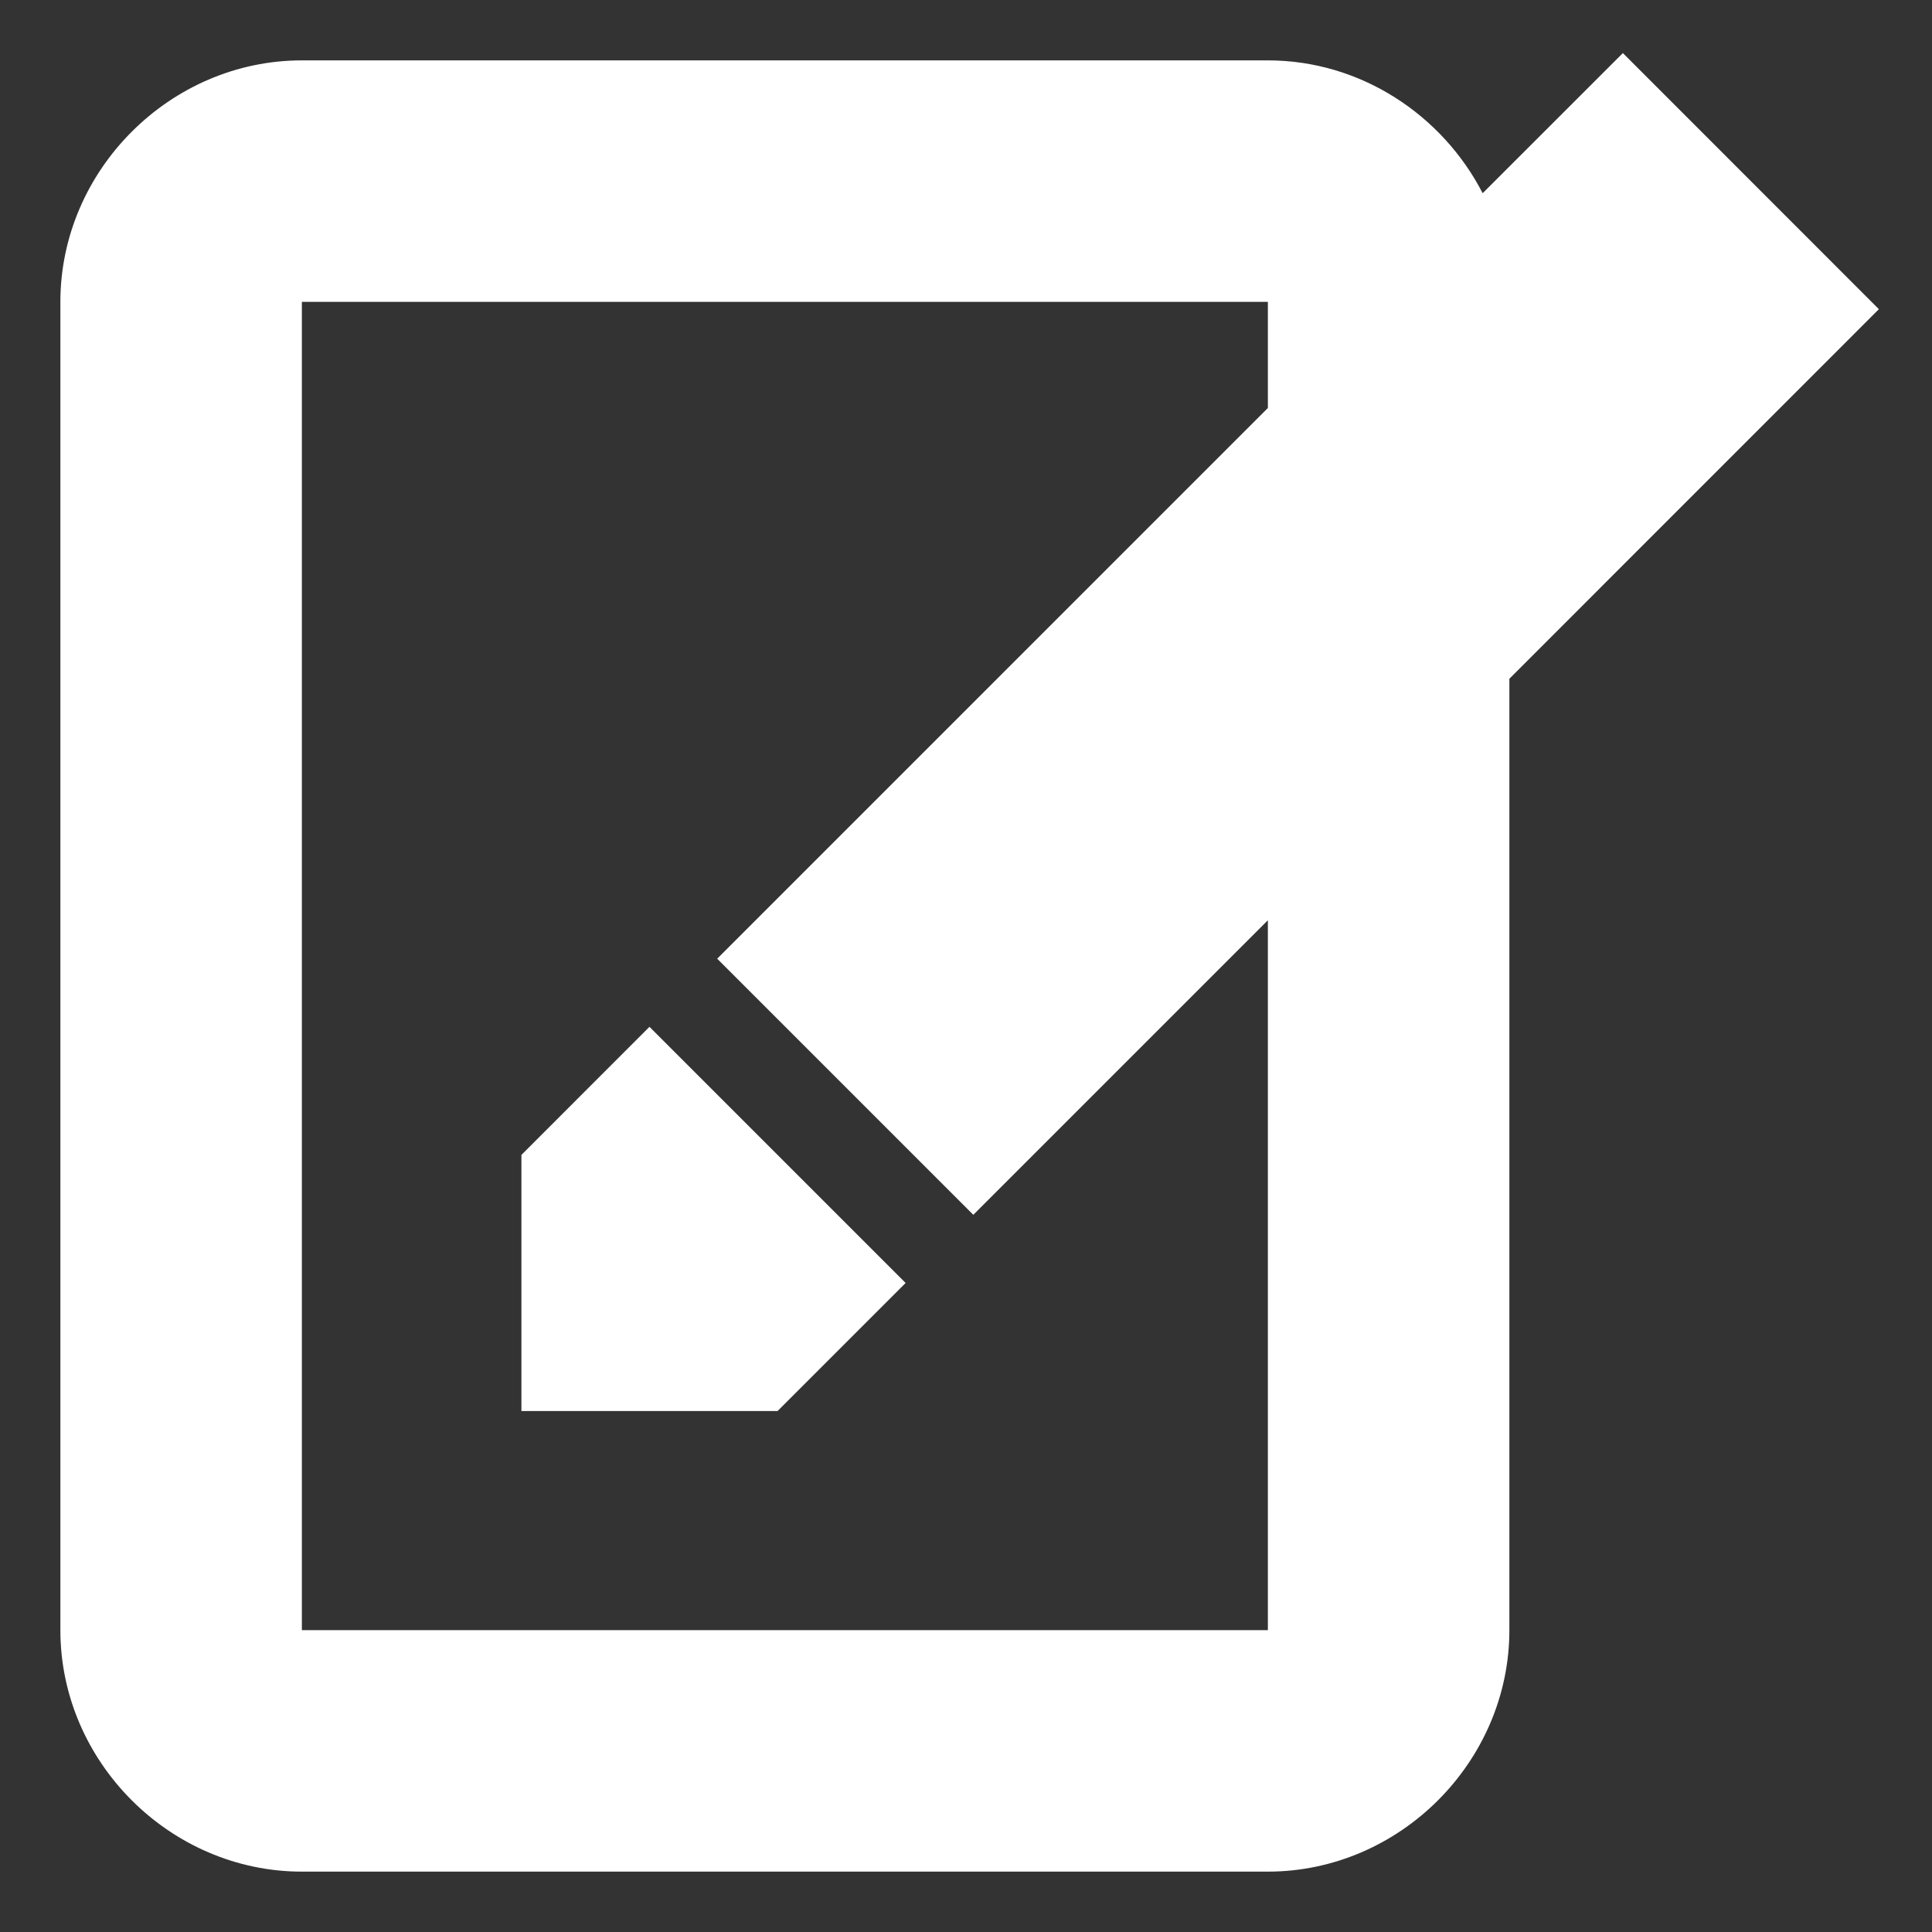<svg xmlns:rdf="http://www.w3.org/1999/02/22-rdf-syntax-ns#" xmlns="http://www.w3.org/2000/svg" version="1.1" xmlns:cc="http://creativecommons.org/ns#" xmlns:dc="http://purl.org/dc/elements/1.1/" width="128" height="128" viewBox="0 0 128 128">
	<rect x="0" y="0" width="128" height="128" fill="#333333" stroke="none"/>
	<path d="m107.52 3.516l-9.29 9.285c-2.67-5.184-8.083-8.801-14.23-8.801h-64c-8.726 0-16 7.274-16 16v88c0 8.73 7.274 16 16 16h64c8.726 0 16-7.27 16-16v-63.031l24.48-24.485-16.96-16.968zm-87.52 16.484h64v7.031l-36.484 36.485 16.968 16.968 19.516-19.515v47.031h-64v-88zm23.029 48.029l-8.484 8.487v16.968h16.971l8.484-8.484-16.971-16.971z" fill="#fff"/>
</svg>
